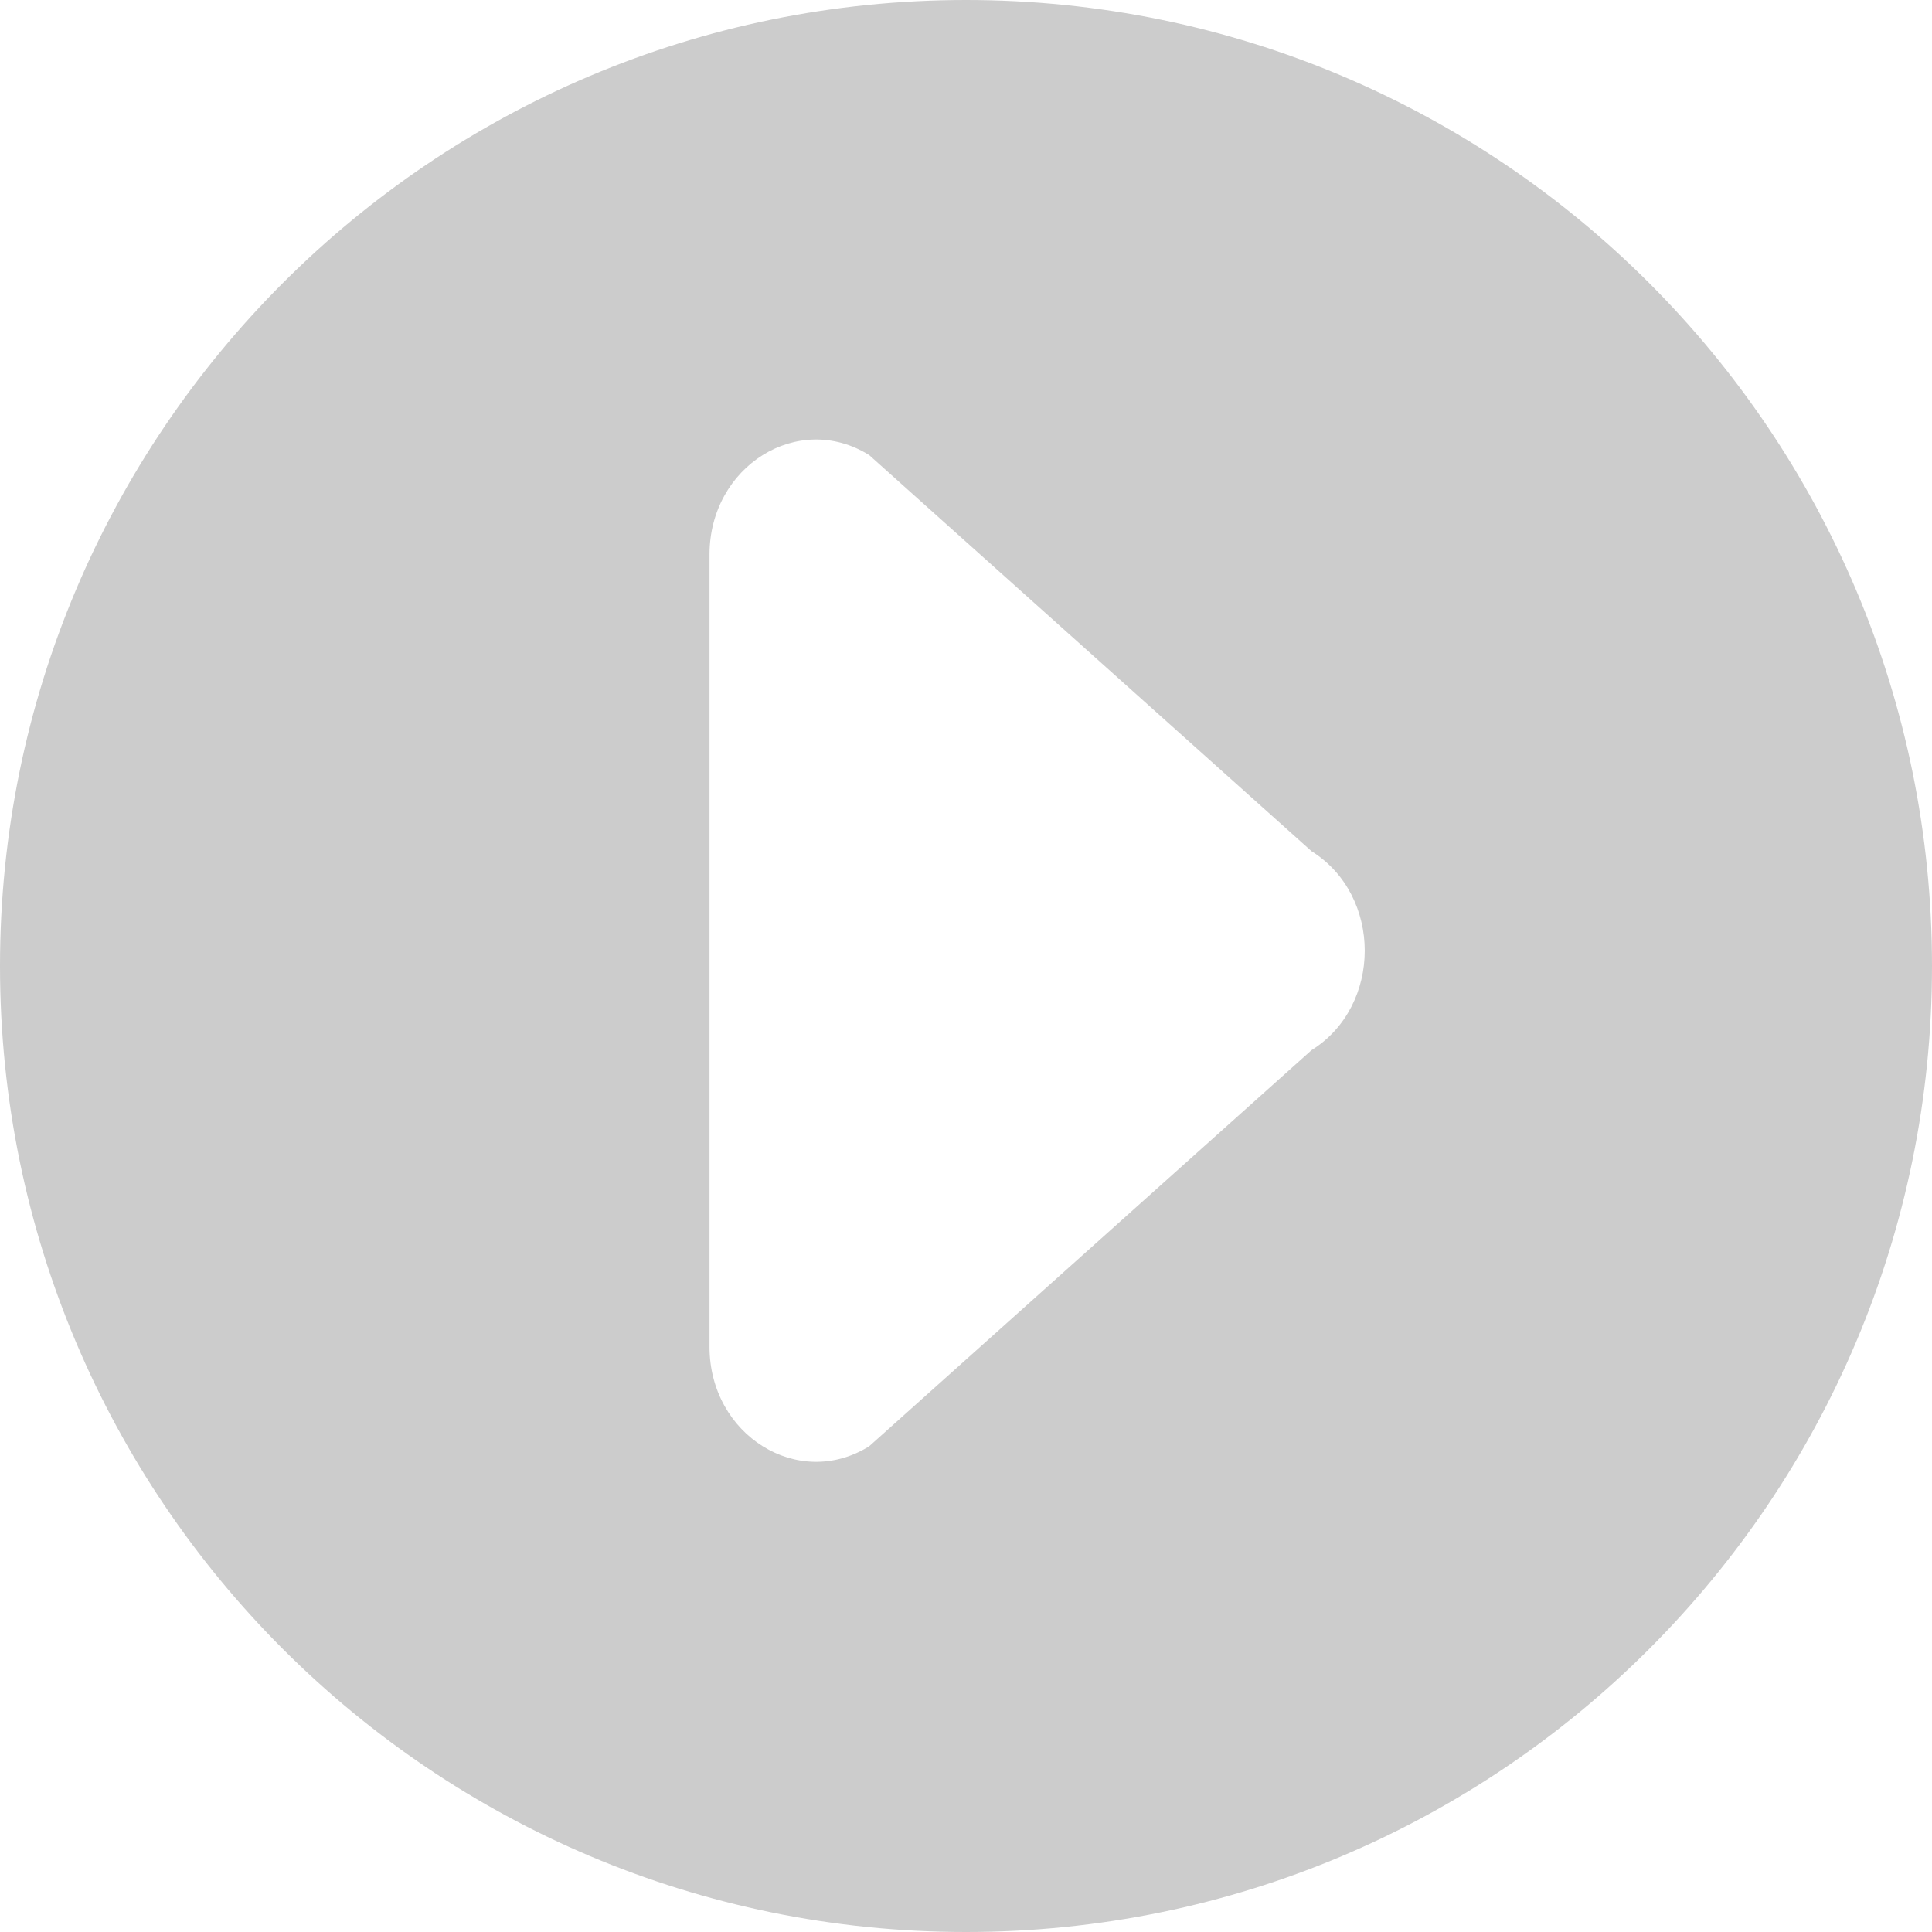 <?xml version="1.0" standalone="no"?><!DOCTYPE svg PUBLIC "-//W3C//DTD SVG 1.1//EN" "http://www.w3.org/Graphics/SVG/1.1/DTD/svg11.dtd">
<svg t="1704460544020"
     class="icon"
     viewBox="0 0 1024 1024"
     version="1.1"
     xmlns="http://www.w3.org/2000/svg"
     p-id="1530"
     xmlns:xlink="http://www.w3.org/1999/xlink"
     width="96"
     height="96"
     fill="currentColor">
    <path
        d="M512 0C229.227 0 0 229.227 0 512s229.227 512 512 512S1024 794.773 1024 512 794.773 0 512 0z m183.134 556.605l-234.455 209.956c-37.542 23.429-84.622-5.854-84.622-52.725v-419.911c0-46.858 47.011-76.154 84.622-52.725l234.455 209.956c37.611 23.443 37.611 82.022 0 105.451z"
        p-id="1531"
        fill="#cccccc"></path>
</svg>